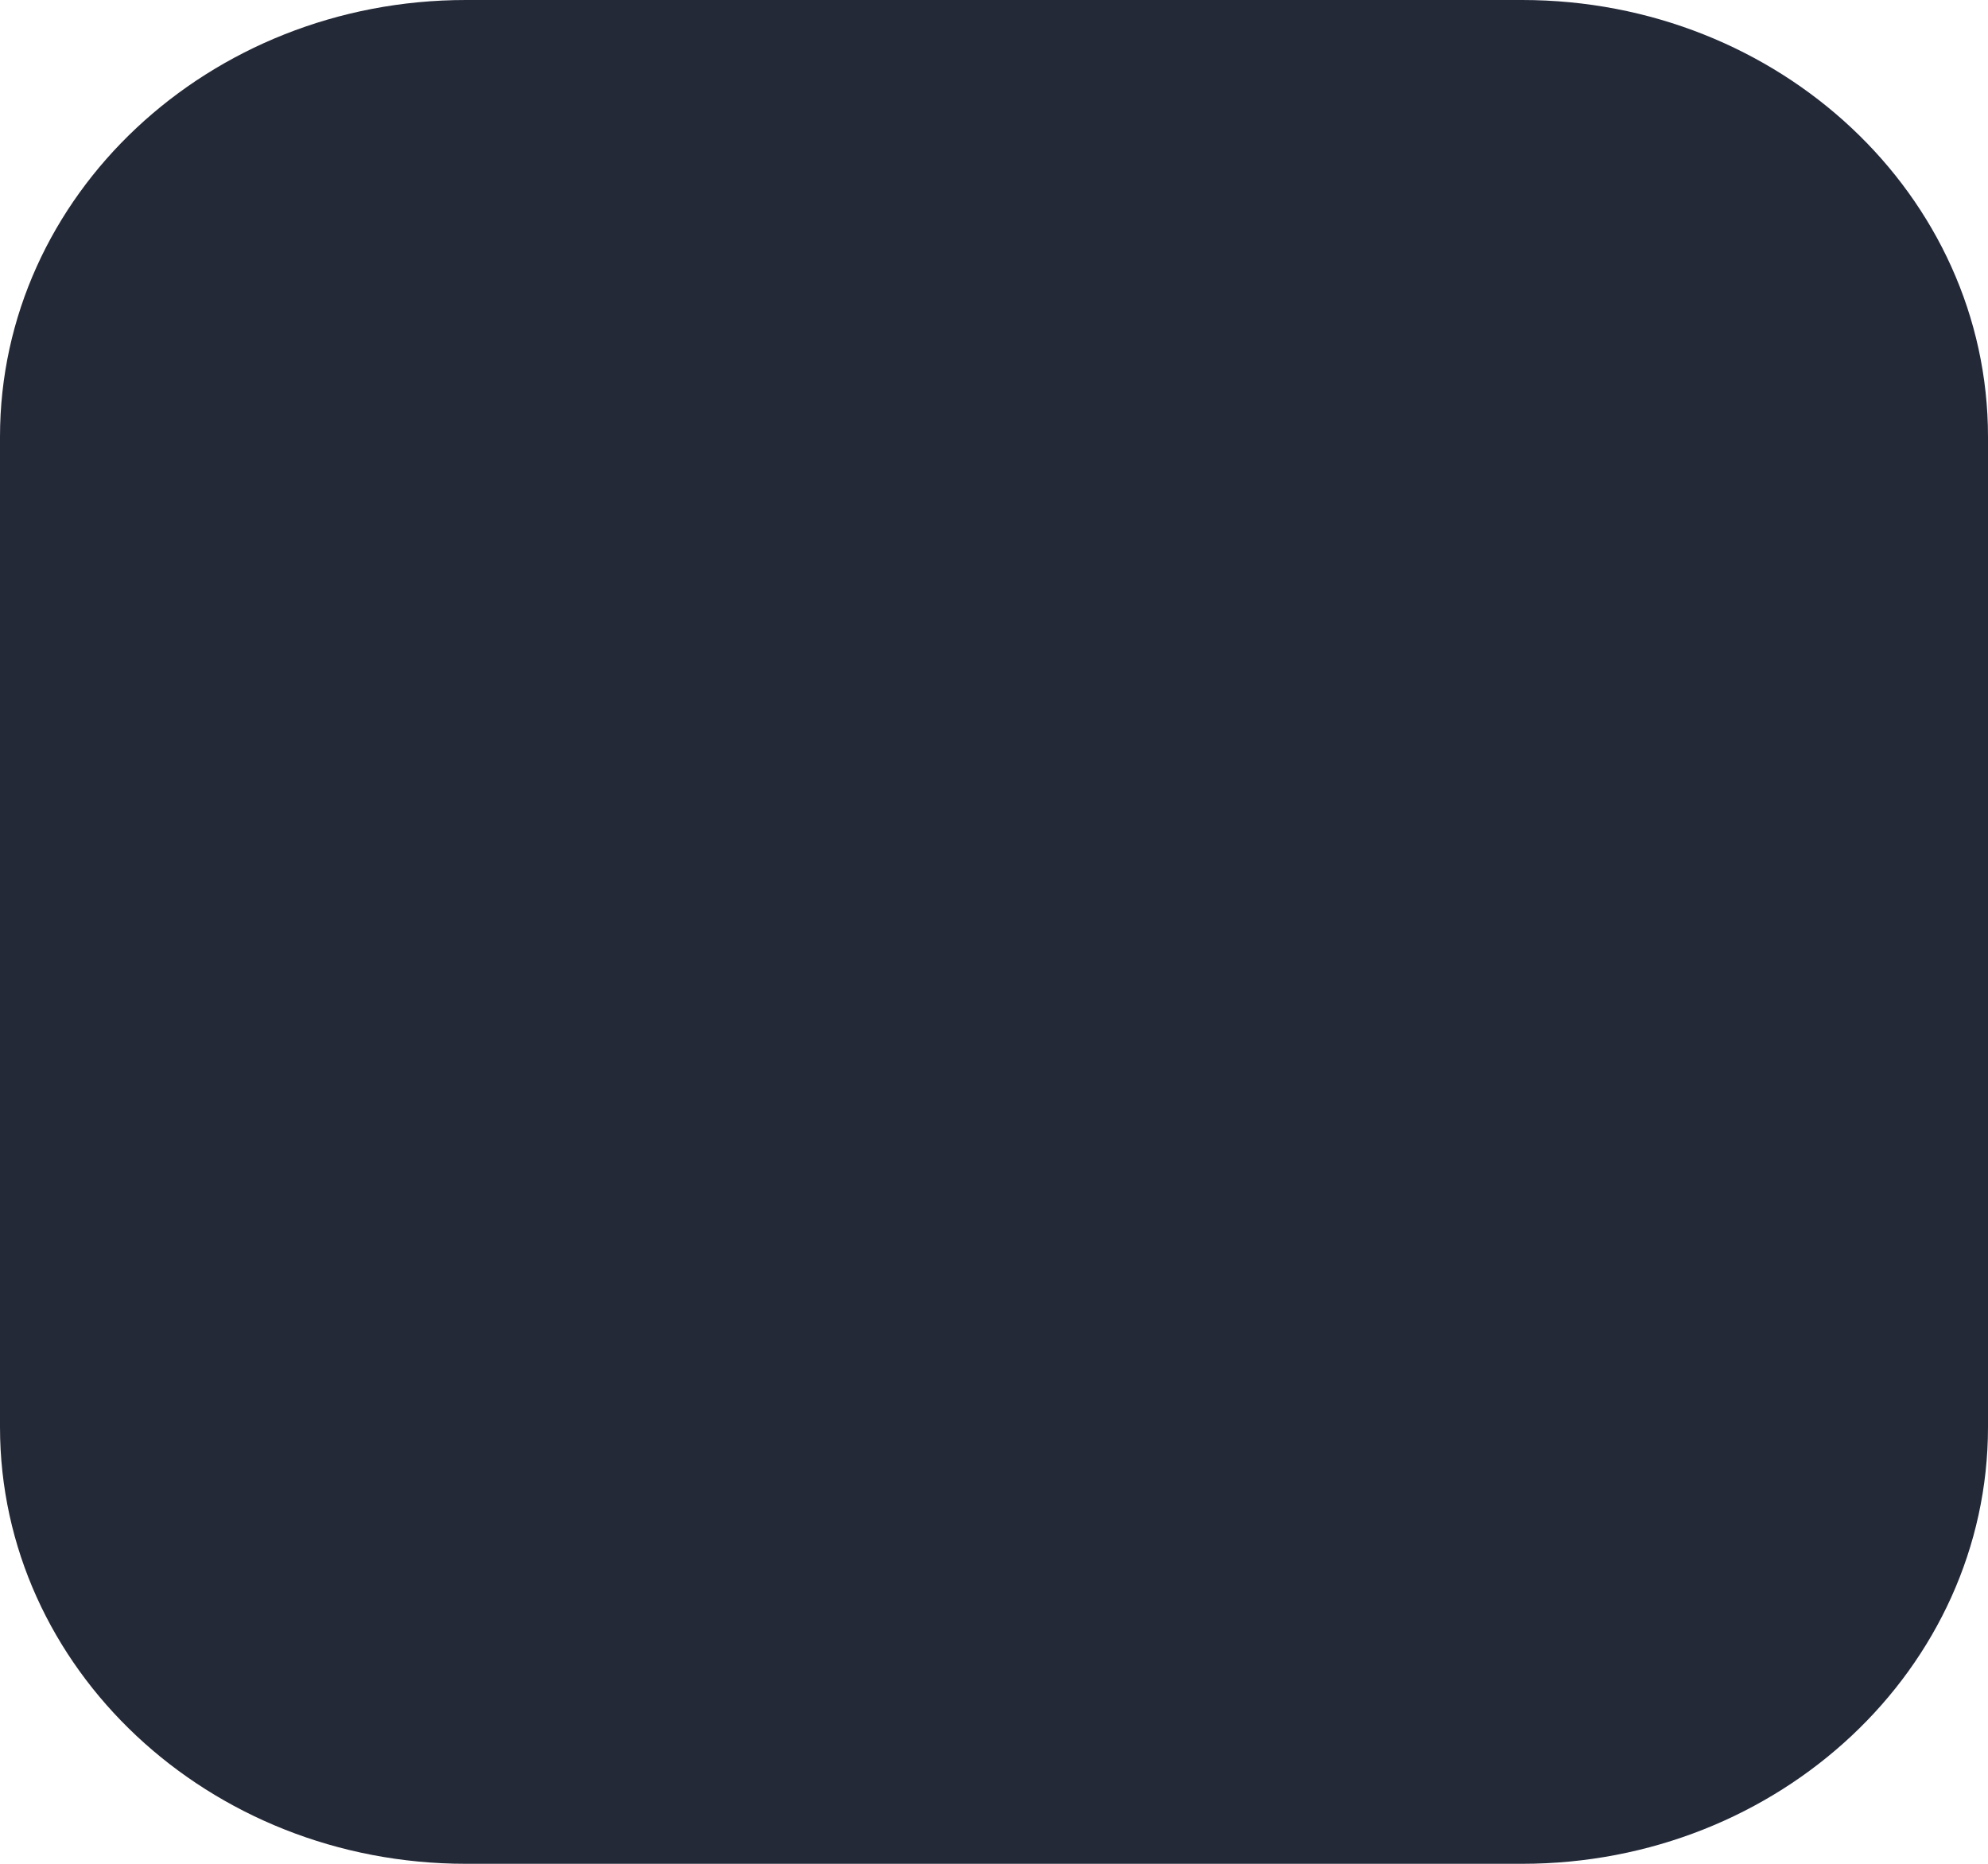 <svg width="32" height="30" viewBox="0 0 32 30" fill="none" xmlns="http://www.w3.org/2000/svg">
<path d="M24.5 0H7.5C3.358 0 0 3.148 0 7.031V22.969C0 26.852 3.358 30 7.5 30H24.5C28.642 30 32 26.852 32 22.969V7.031C32 3.148 28.642 0 24.5 0Z" fill="#242938"/>
</svg>
